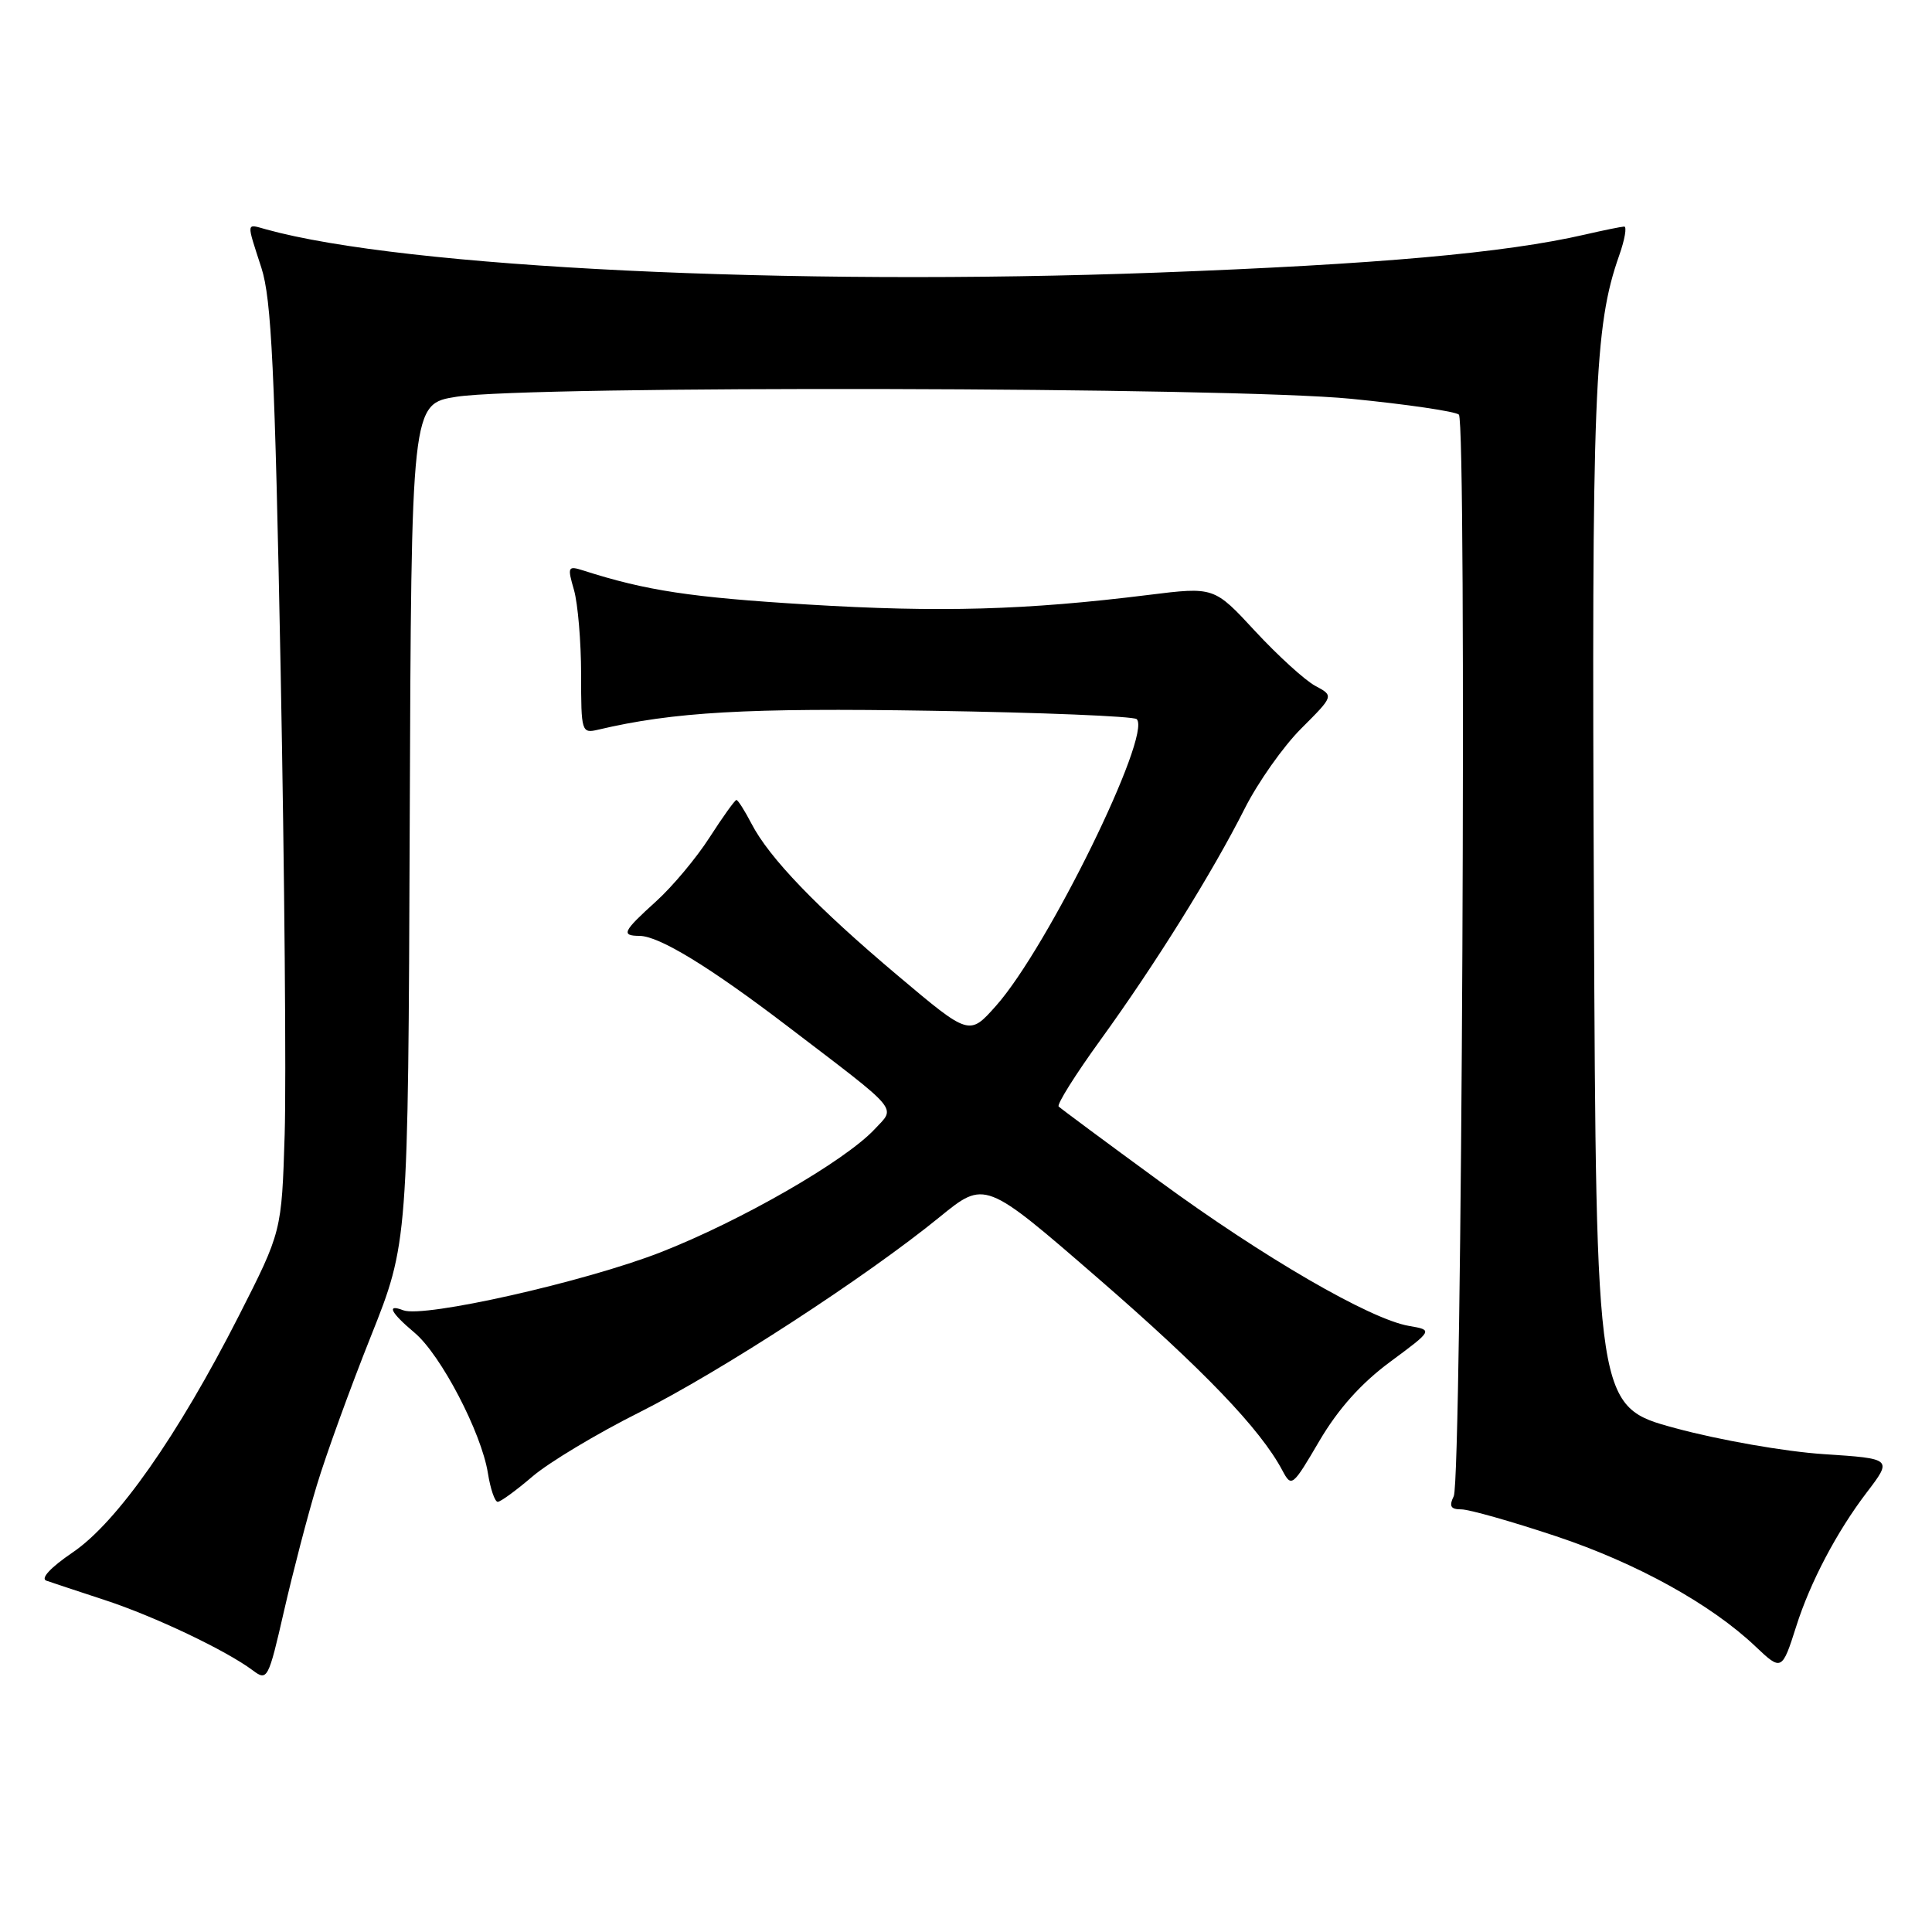 <?xml version="1.0" encoding="UTF-8" standalone="no"?>
<!DOCTYPE svg PUBLIC "-//W3C//DTD SVG 1.1//EN" "http://www.w3.org/Graphics/SVG/1.1/DTD/svg11.dtd" >
<svg xmlns="http://www.w3.org/2000/svg" xmlns:xlink="http://www.w3.org/1999/xlink" version="1.1" viewBox="0 0 256 256">
 <g >
 <path fill="currentColor"
d=" M 41.98 196.81 C 43.19 192.79 46.41 183.92 49.13 177.10 C 54.08 164.69 54.08 164.69 54.29 109.10 C 54.50 53.51 54.50 53.51 60.50 52.57 C 70.15 51.06 163.15 51.27 179.00 52.84 C 186.43 53.57 192.86 54.52 193.31 54.94 C 194.37 55.96 193.71 196.00 192.63 198.25 C 191.98 199.59 192.22 200.00 193.64 200.00 C 194.66 200.00 200.31 201.60 206.19 203.56 C 216.89 207.13 226.74 212.58 232.64 218.19 C 236.05 221.43 236.14 221.39 238.01 215.50 C 239.85 209.67 243.39 202.96 247.32 197.80 C 250.77 193.28 250.77 193.28 241.64 192.68 C 236.58 192.35 227.82 190.82 222.00 189.24 C 211.50 186.40 211.50 186.40 211.20 119.45 C 210.89 51.94 211.24 43.25 214.55 33.85 C 215.30 31.73 215.59 30.01 215.21 30.02 C 214.82 30.04 212.48 30.51 210.02 31.08 C 199.39 33.53 182.49 35.03 153.38 36.12 C 104.57 37.94 53.56 35.47 35.25 30.39 C 32.58 29.65 32.63 29.28 34.64 35.50 C 35.97 39.63 36.42 48.92 37.19 89.00 C 37.70 115.67 37.94 143.28 37.72 150.35 C 37.32 163.19 37.32 163.19 31.65 174.35 C 23.55 190.26 15.52 201.70 9.65 205.69 C 6.69 207.70 5.33 209.17 6.15 209.45 C 6.89 209.71 10.38 210.86 13.90 212.02 C 20.49 214.18 29.98 218.70 33.49 221.33 C 35.42 222.78 35.56 222.53 37.63 213.48 C 38.81 208.33 40.76 200.83 41.98 196.81 Z  M 70.57 195.63 C 72.74 193.78 79.06 189.98 84.63 187.19 C 95.49 181.74 114.74 169.22 124.50 161.27 C 130.50 156.38 130.50 156.38 145.44 169.33 C 159.44 181.47 167.01 189.35 169.92 194.84 C 171.13 197.11 171.26 197.01 174.83 190.92 C 177.32 186.69 180.34 183.31 184.19 180.46 C 189.89 176.24 189.89 176.24 186.69 175.69 C 181.54 174.80 167.46 166.64 153.64 156.52 C 146.56 151.35 140.56 146.89 140.28 146.62 C 140.01 146.35 142.50 142.38 145.81 137.81 C 153.08 127.77 160.63 115.66 164.93 107.14 C 166.68 103.67 170.05 98.89 172.43 96.52 C 176.75 92.20 176.75 92.20 174.28 90.88 C 172.92 90.15 169.35 86.90 166.34 83.66 C 160.88 77.75 160.88 77.75 152.19 78.83 C 135.94 80.85 124.53 81.17 107.00 80.10 C 91.56 79.16 85.64 78.27 77.31 75.60 C 75.24 74.94 75.16 75.09 76.06 78.19 C 76.57 80.00 77.00 85.03 77.00 89.35 C 77.00 97.00 77.06 97.20 79.25 96.69 C 89.25 94.33 98.98 93.78 123.40 94.18 C 138.00 94.41 150.24 94.91 150.62 95.29 C 152.67 97.34 138.83 125.56 131.99 133.26 C 128.44 137.26 128.44 137.26 118.97 129.28 C 108.25 120.25 101.91 113.67 99.56 109.11 C 98.67 107.40 97.78 106.00 97.58 106.00 C 97.38 106.00 95.78 108.23 94.03 110.95 C 92.29 113.67 89.09 117.49 86.93 119.44 C 82.52 123.43 82.25 123.99 84.75 124.01 C 87.34 124.03 94.00 128.09 104.32 135.96 C 119.49 147.53 118.71 146.61 115.90 149.62 C 111.93 153.87 98.16 161.78 87.52 165.94 C 77.50 169.85 56.16 174.66 53.44 173.62 C 51.16 172.74 51.75 173.92 54.94 176.60 C 58.42 179.53 63.79 189.82 64.65 195.20 C 64.98 197.29 65.57 199.00 65.95 199.00 C 66.33 199.00 68.41 197.48 70.57 195.63 Z "/>
</g>
</svg>